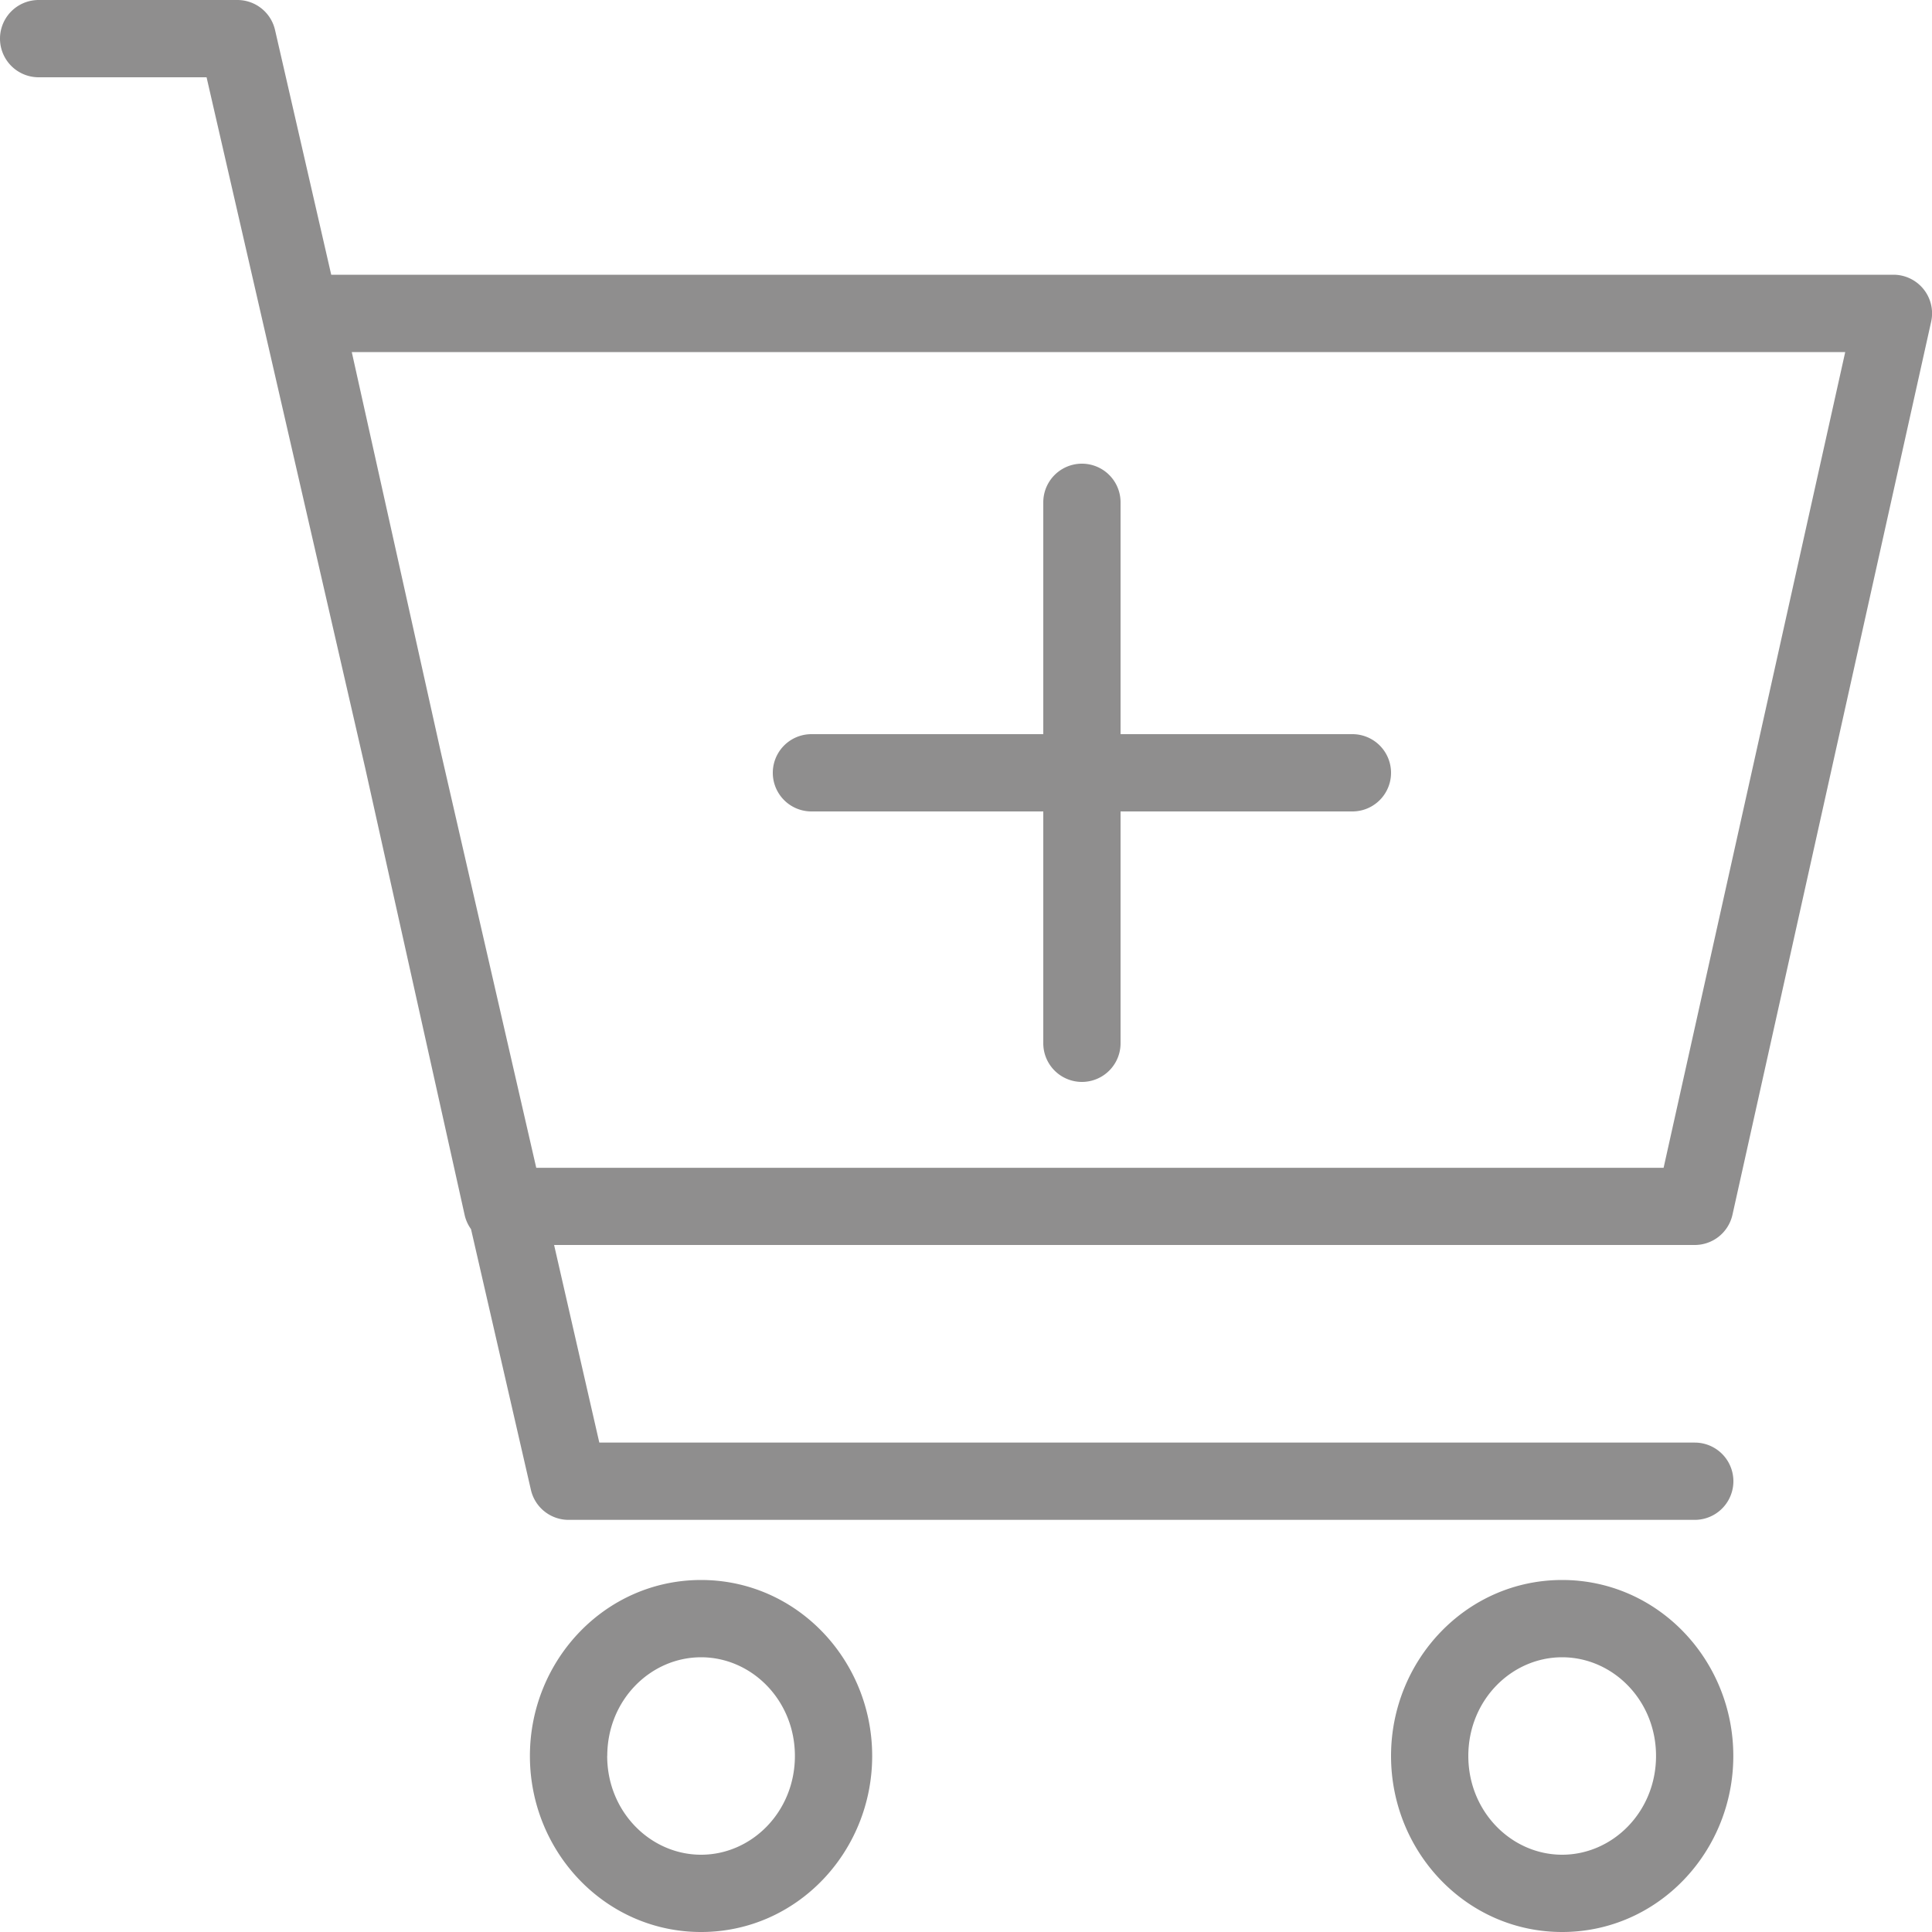 <svg width="25" height="25" viewBox="0 0 25 25" fill="none" xmlns="http://www.w3.org/2000/svg"><path fill-rule="evenodd" clip-rule="evenodd" d="M.5 0a.5.5 0 0 0 0 1h2.173l2.054 8.944 1.285 5.776a.499.499 0 0 0 .083.185l.775 3.374a.5.5 0 0 0 .487.388H21.93a.5.5 0 0 0 0-1H7.755L7.17 16.11h14.76a.5.5 0 0 0 .488-.391l2.571-11.556a.5.5 0 0 0-.488-.608H4.286L3.559.388A.5.5 0 0 0 3.07 0H.5Zm21.028 15.111H6.939L5.702 9.723l-1.15-5.167h19.325l-2.35 10.555Zm-13.67 7.611c0-.723.56-1.277 1.214-1.277.653 0 1.214.554 1.214 1.277 0 .723-.56 1.278-1.214 1.278-.654 0-1.215-.555-1.215-1.278Zm1.214-2.277c-1.24 0-2.215 1.037-2.215 2.277 0 1.241.975 2.278 2.215 2.278 1.24 0 2.214-1.037 2.214-2.278 0-1.24-.974-2.277-2.214-2.277ZM19 22.722c0-.723.56-1.277 1.214-1.277.654 0 1.215.554 1.215 1.277 0 .723-.561 1.278-1.215 1.278-.653 0-1.214-.555-1.214-1.278Zm1.214-2.277c-1.24 0-2.214 1.037-2.214 2.277 0 1.241.974 2.278 2.214 2.278s2.215-1.037 2.215-2.278c0-1.24-.975-2.277-2.215-2.277ZM14.5 6.5a.5.5 0 0 0-1 0v3h-3a.5.5 0 0 0 0 1h3v3a.5.5 0 0 0 1 0v-3h3a.5.5 0 0 0 0-1h-3v-3Z" fill="#8F8E8E"/></svg>